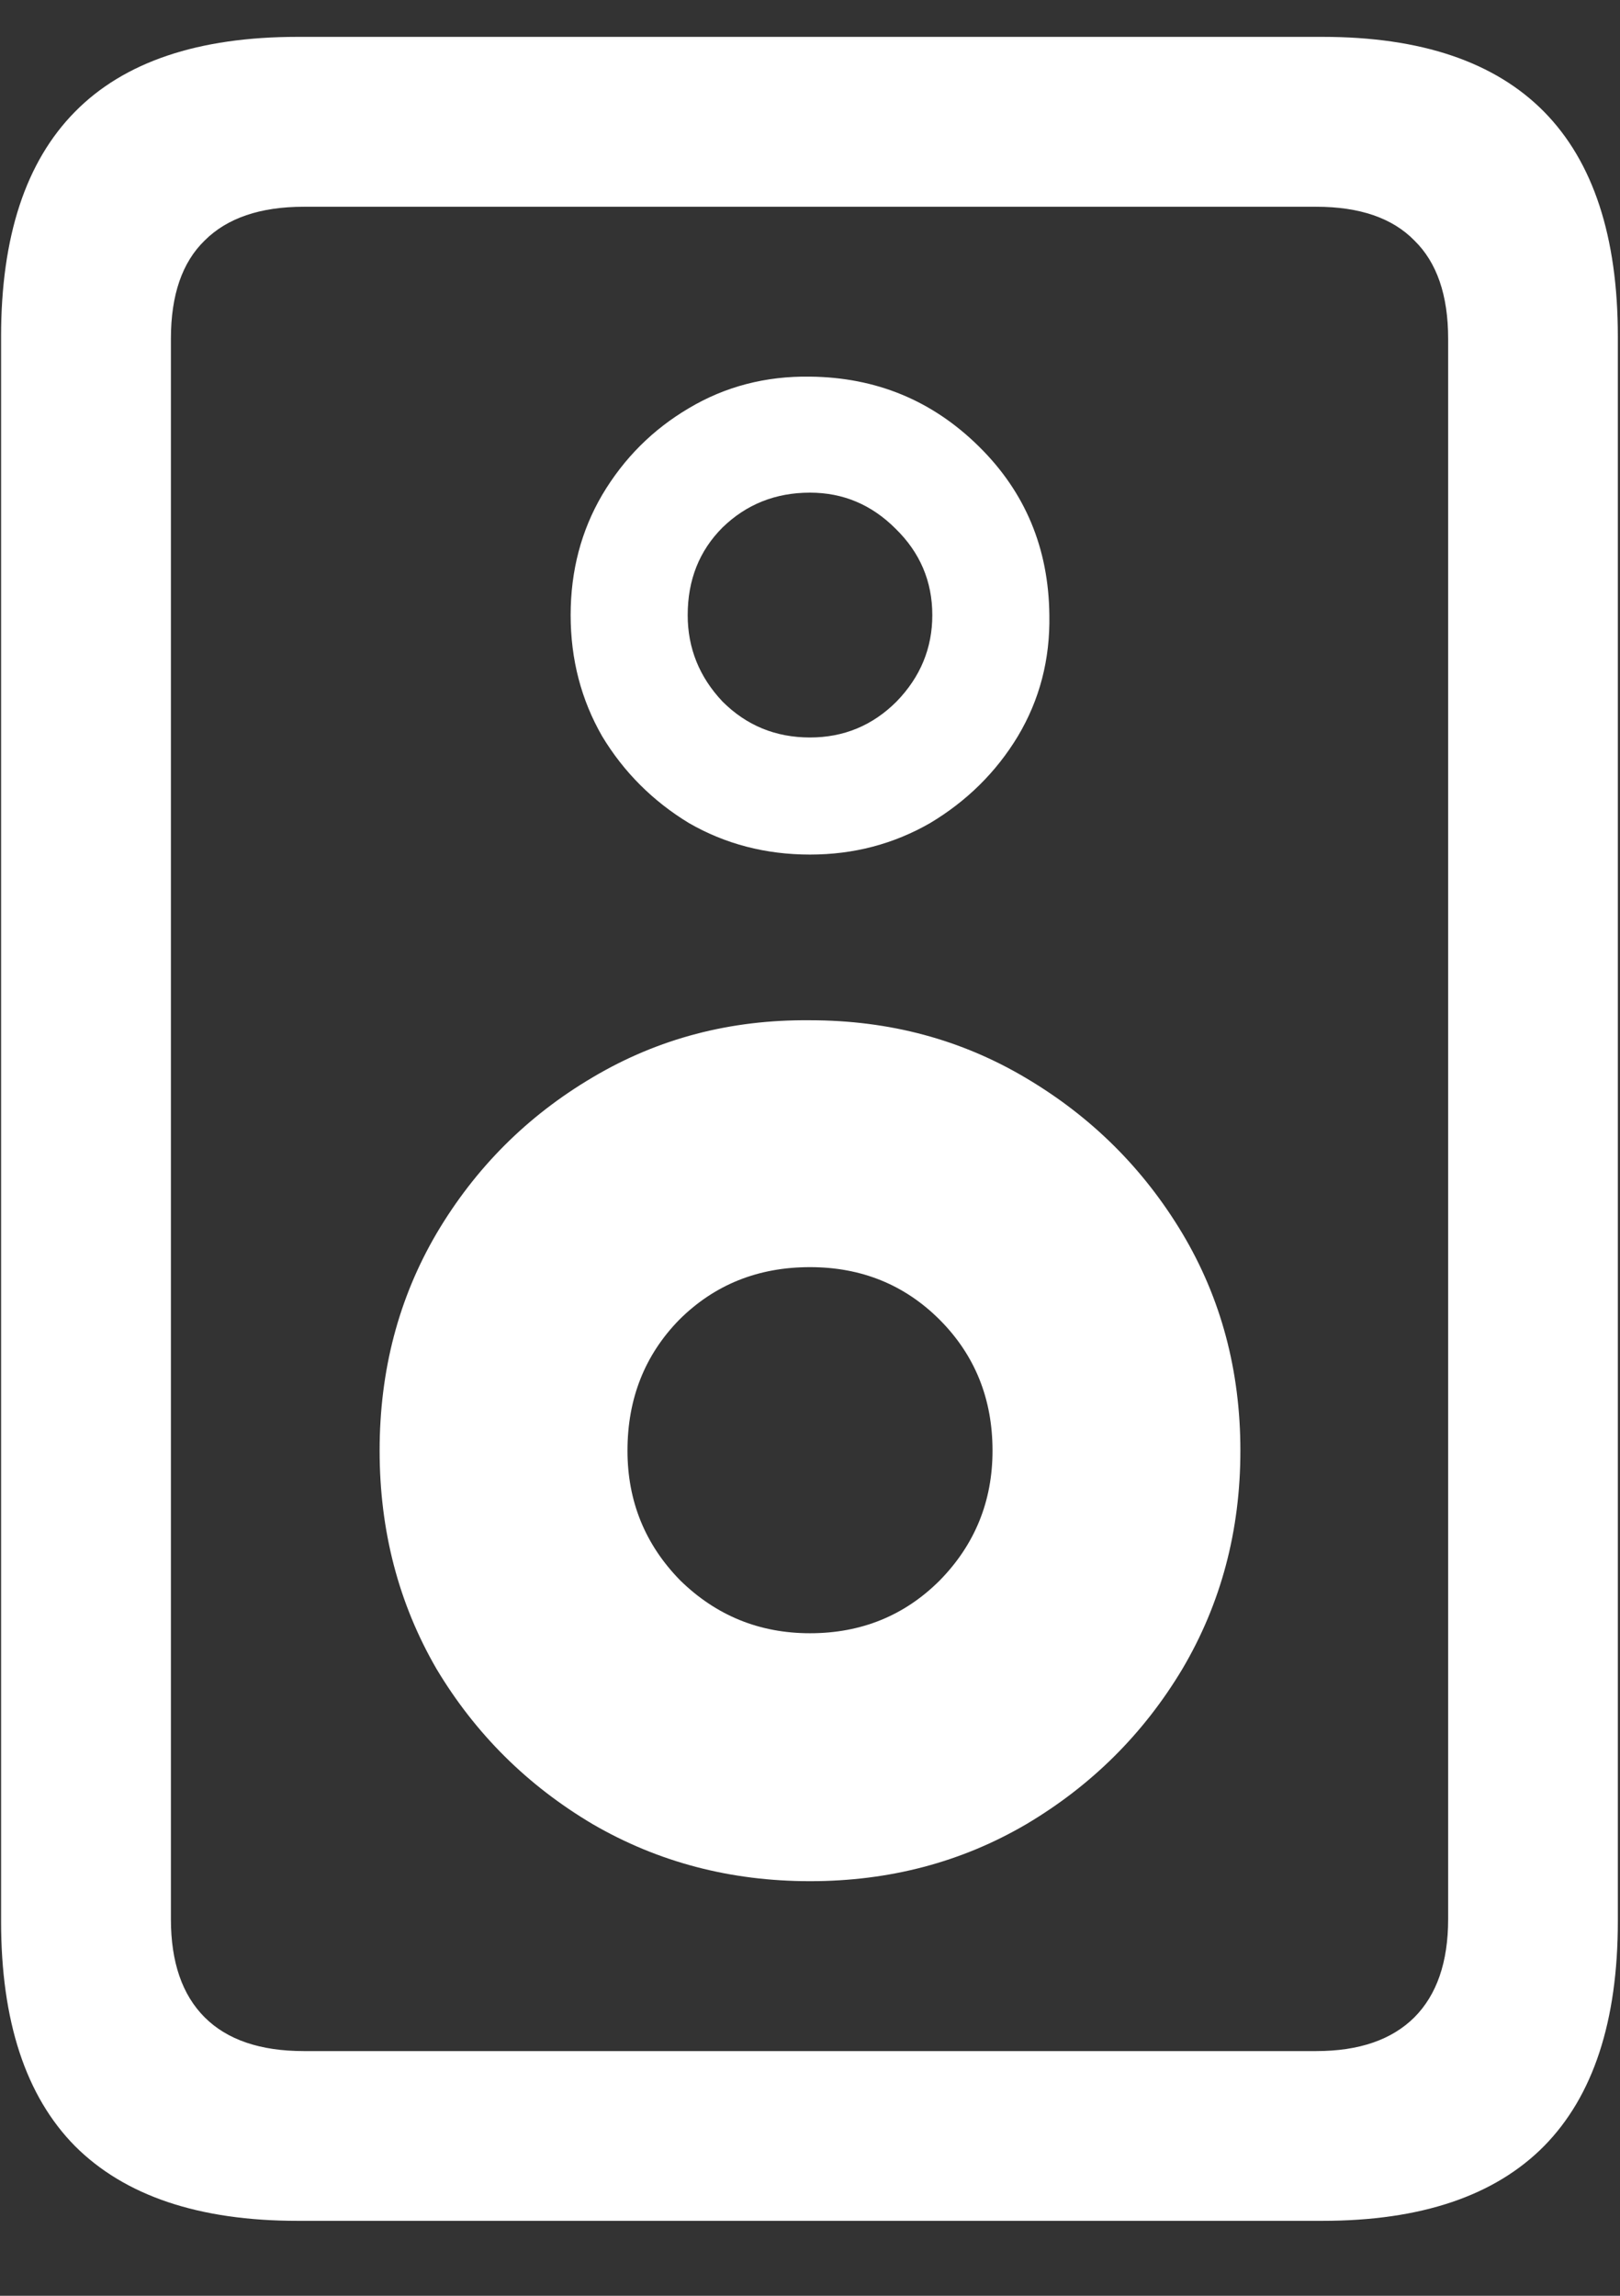 <svg width="12" height="17" viewBox="0 0 12 17" fill="none" xmlns="http://www.w3.org/2000/svg">
<rect x="0" y="0" width="12" height="17" fill="#333333" stroke="none"/>
<path d="M0.008 2.492V14.227C0.008 14.966 0.19 15.521 0.555 15.891C0.924 16.26 1.474 16.445 2.203 16.445H9.797C10.526 16.445 11.073 16.26 11.438 15.891C11.802 15.521 11.984 14.966 11.984 14.227V2.492C11.984 1.753 11.802 1.198 11.438 0.828C11.073 0.458 10.526 0.273 9.797 0.273H2.203C1.469 0.273 0.919 0.458 0.555 0.828C0.19 1.198 0.008 1.753 0.008 2.492ZM1.266 2.508C1.266 2.185 1.349 1.943 1.516 1.781C1.682 1.615 1.927 1.531 2.25 1.531H9.75C10.073 1.531 10.315 1.615 10.477 1.781C10.643 1.943 10.727 2.185 10.727 2.508V14.211C10.727 14.529 10.643 14.771 10.477 14.938C10.31 15.104 10.068 15.188 9.75 15.188H2.25C1.927 15.188 1.682 15.104 1.516 14.938C1.349 14.771 1.266 14.529 1.266 14.211V2.508ZM6 13.93C6.589 13.93 7.122 13.789 7.602 13.508C8.086 13.221 8.471 12.838 8.758 12.359C9.044 11.875 9.188 11.336 9.188 10.742C9.188 10.148 9.044 9.612 8.758 9.133C8.471 8.654 8.086 8.271 7.602 7.984C7.122 7.698 6.589 7.555 6 7.555C5.411 7.549 4.875 7.69 4.391 7.977C3.906 8.263 3.521 8.648 3.234 9.133C2.953 9.612 2.812 10.148 2.812 10.742C2.812 11.336 2.953 11.875 3.234 12.359C3.521 12.838 3.906 13.221 4.391 13.508C4.875 13.789 5.411 13.93 6 13.93ZM6 12.094C5.625 12.094 5.305 11.963 5.039 11.703C4.779 11.438 4.648 11.117 4.648 10.742C4.648 10.357 4.776 10.034 5.031 9.773C5.292 9.513 5.615 9.383 6 9.383C6.38 9.383 6.701 9.513 6.961 9.773C7.221 10.034 7.352 10.357 7.352 10.742C7.352 11.117 7.221 11.438 6.961 11.703C6.701 11.963 6.38 12.094 6 12.094ZM6 6.328C6.323 6.328 6.62 6.25 6.891 6.094C7.161 5.932 7.378 5.719 7.539 5.453C7.701 5.182 7.779 4.883 7.773 4.555C7.768 4.06 7.594 3.643 7.25 3.305C6.906 2.966 6.49 2.794 6 2.789C5.672 2.784 5.372 2.862 5.102 3.023C4.836 3.18 4.622 3.393 4.461 3.664C4.305 3.93 4.227 4.227 4.227 4.555C4.227 4.883 4.305 5.182 4.461 5.453C4.622 5.719 4.836 5.932 5.102 6.094C5.372 6.25 5.672 6.328 6 6.328ZM6 5.461C5.745 5.461 5.529 5.372 5.352 5.195C5.18 5.013 5.094 4.799 5.094 4.555C5.094 4.294 5.18 4.078 5.352 3.906C5.529 3.734 5.745 3.648 6 3.648C6.245 3.648 6.456 3.737 6.633 3.914C6.815 4.091 6.906 4.305 6.906 4.555C6.906 4.799 6.818 5.013 6.641 5.195C6.464 5.372 6.25 5.461 6 5.461Z" fill="white"/>
</svg>
